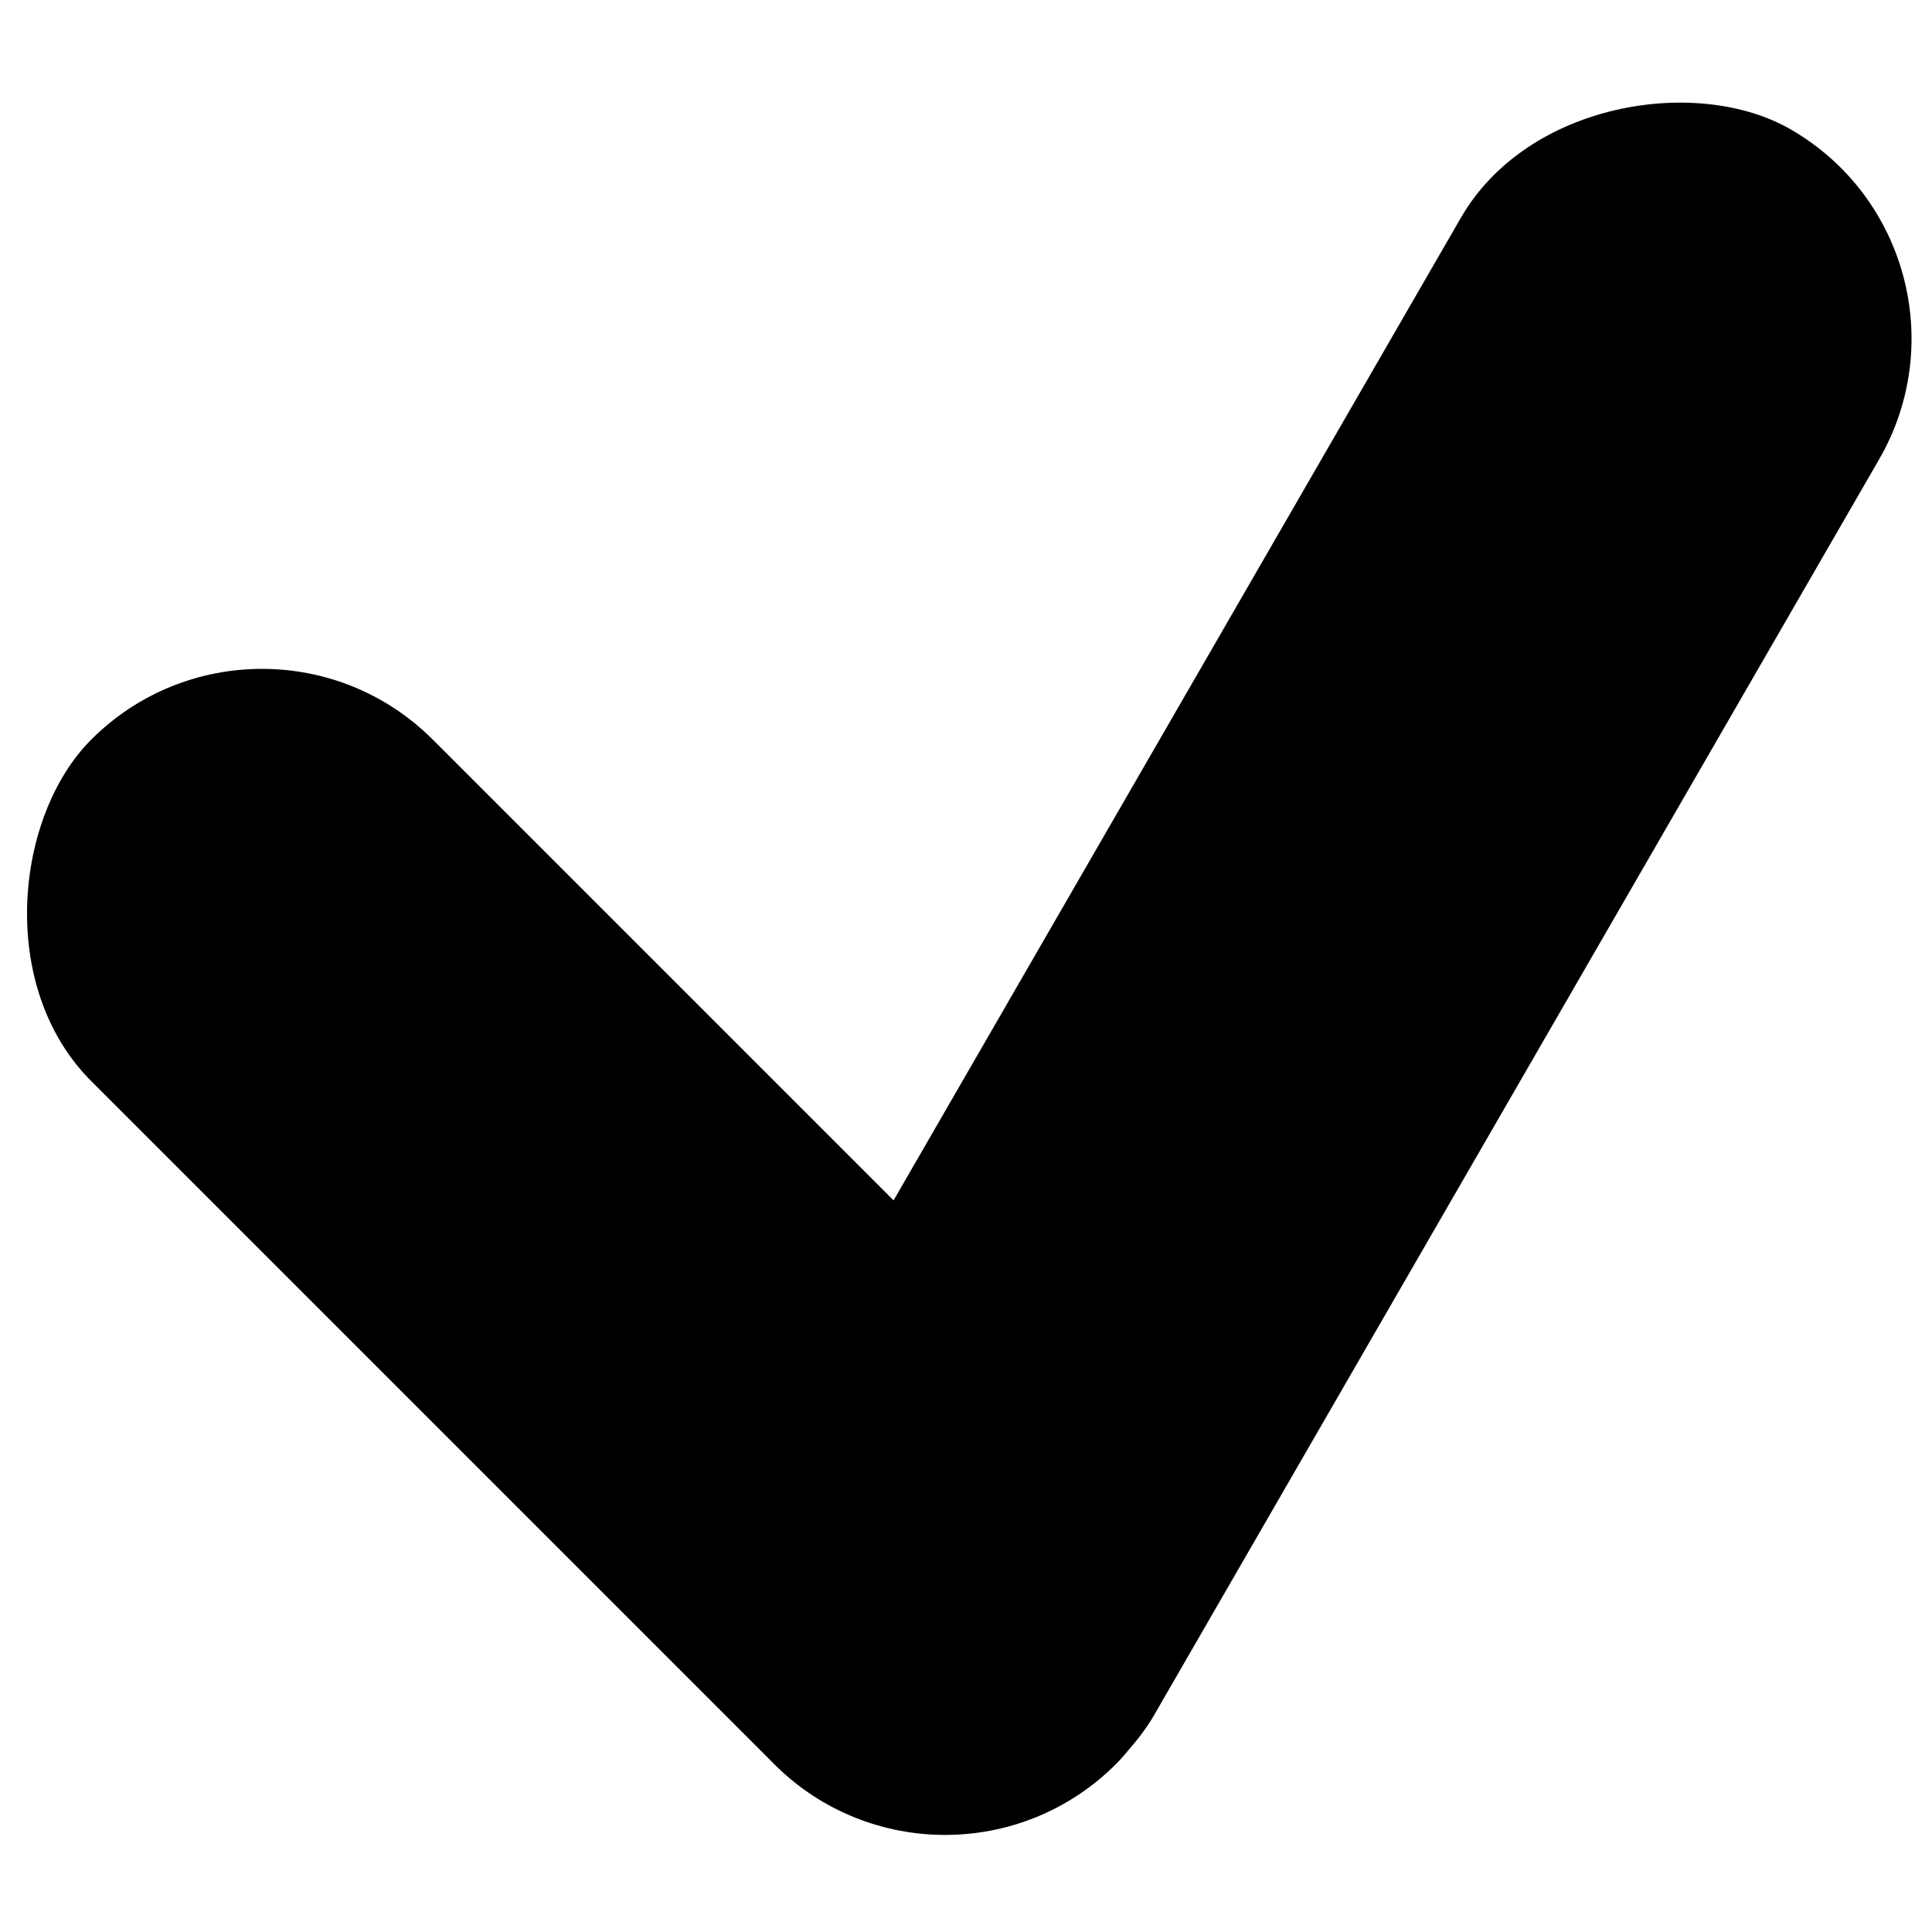 <?xml version="1.0" encoding="UTF-8" standalone="no"?>
<!-- Created with Inkscape (http://www.inkscape.org/) -->

<svg
   width="512"
   height="512"
   viewBox="0 0 512 512"
   version="1.1"
   id="svg1"
   xmlns="http://www.w3.org/2000/svg"
   xmlns:svg="http://www.w3.org/2000/svg">
  <defs
     id="defs1" />
  <g
     id="layer1"
     transform="translate(21.962,-0.549)">
    <rect
       id="rect1"
       width="384"
       height="128"
       x="140.549"
       y="73.414"
       rx="64"
       transform="rotate(45)" />
    <rect
       id="rect1-1"
       width="512"
       height="128"
       x="-315.875"
       y="345.391"
       rx="64"
       transform="rotate(-60)" />
  </g>
</svg>
